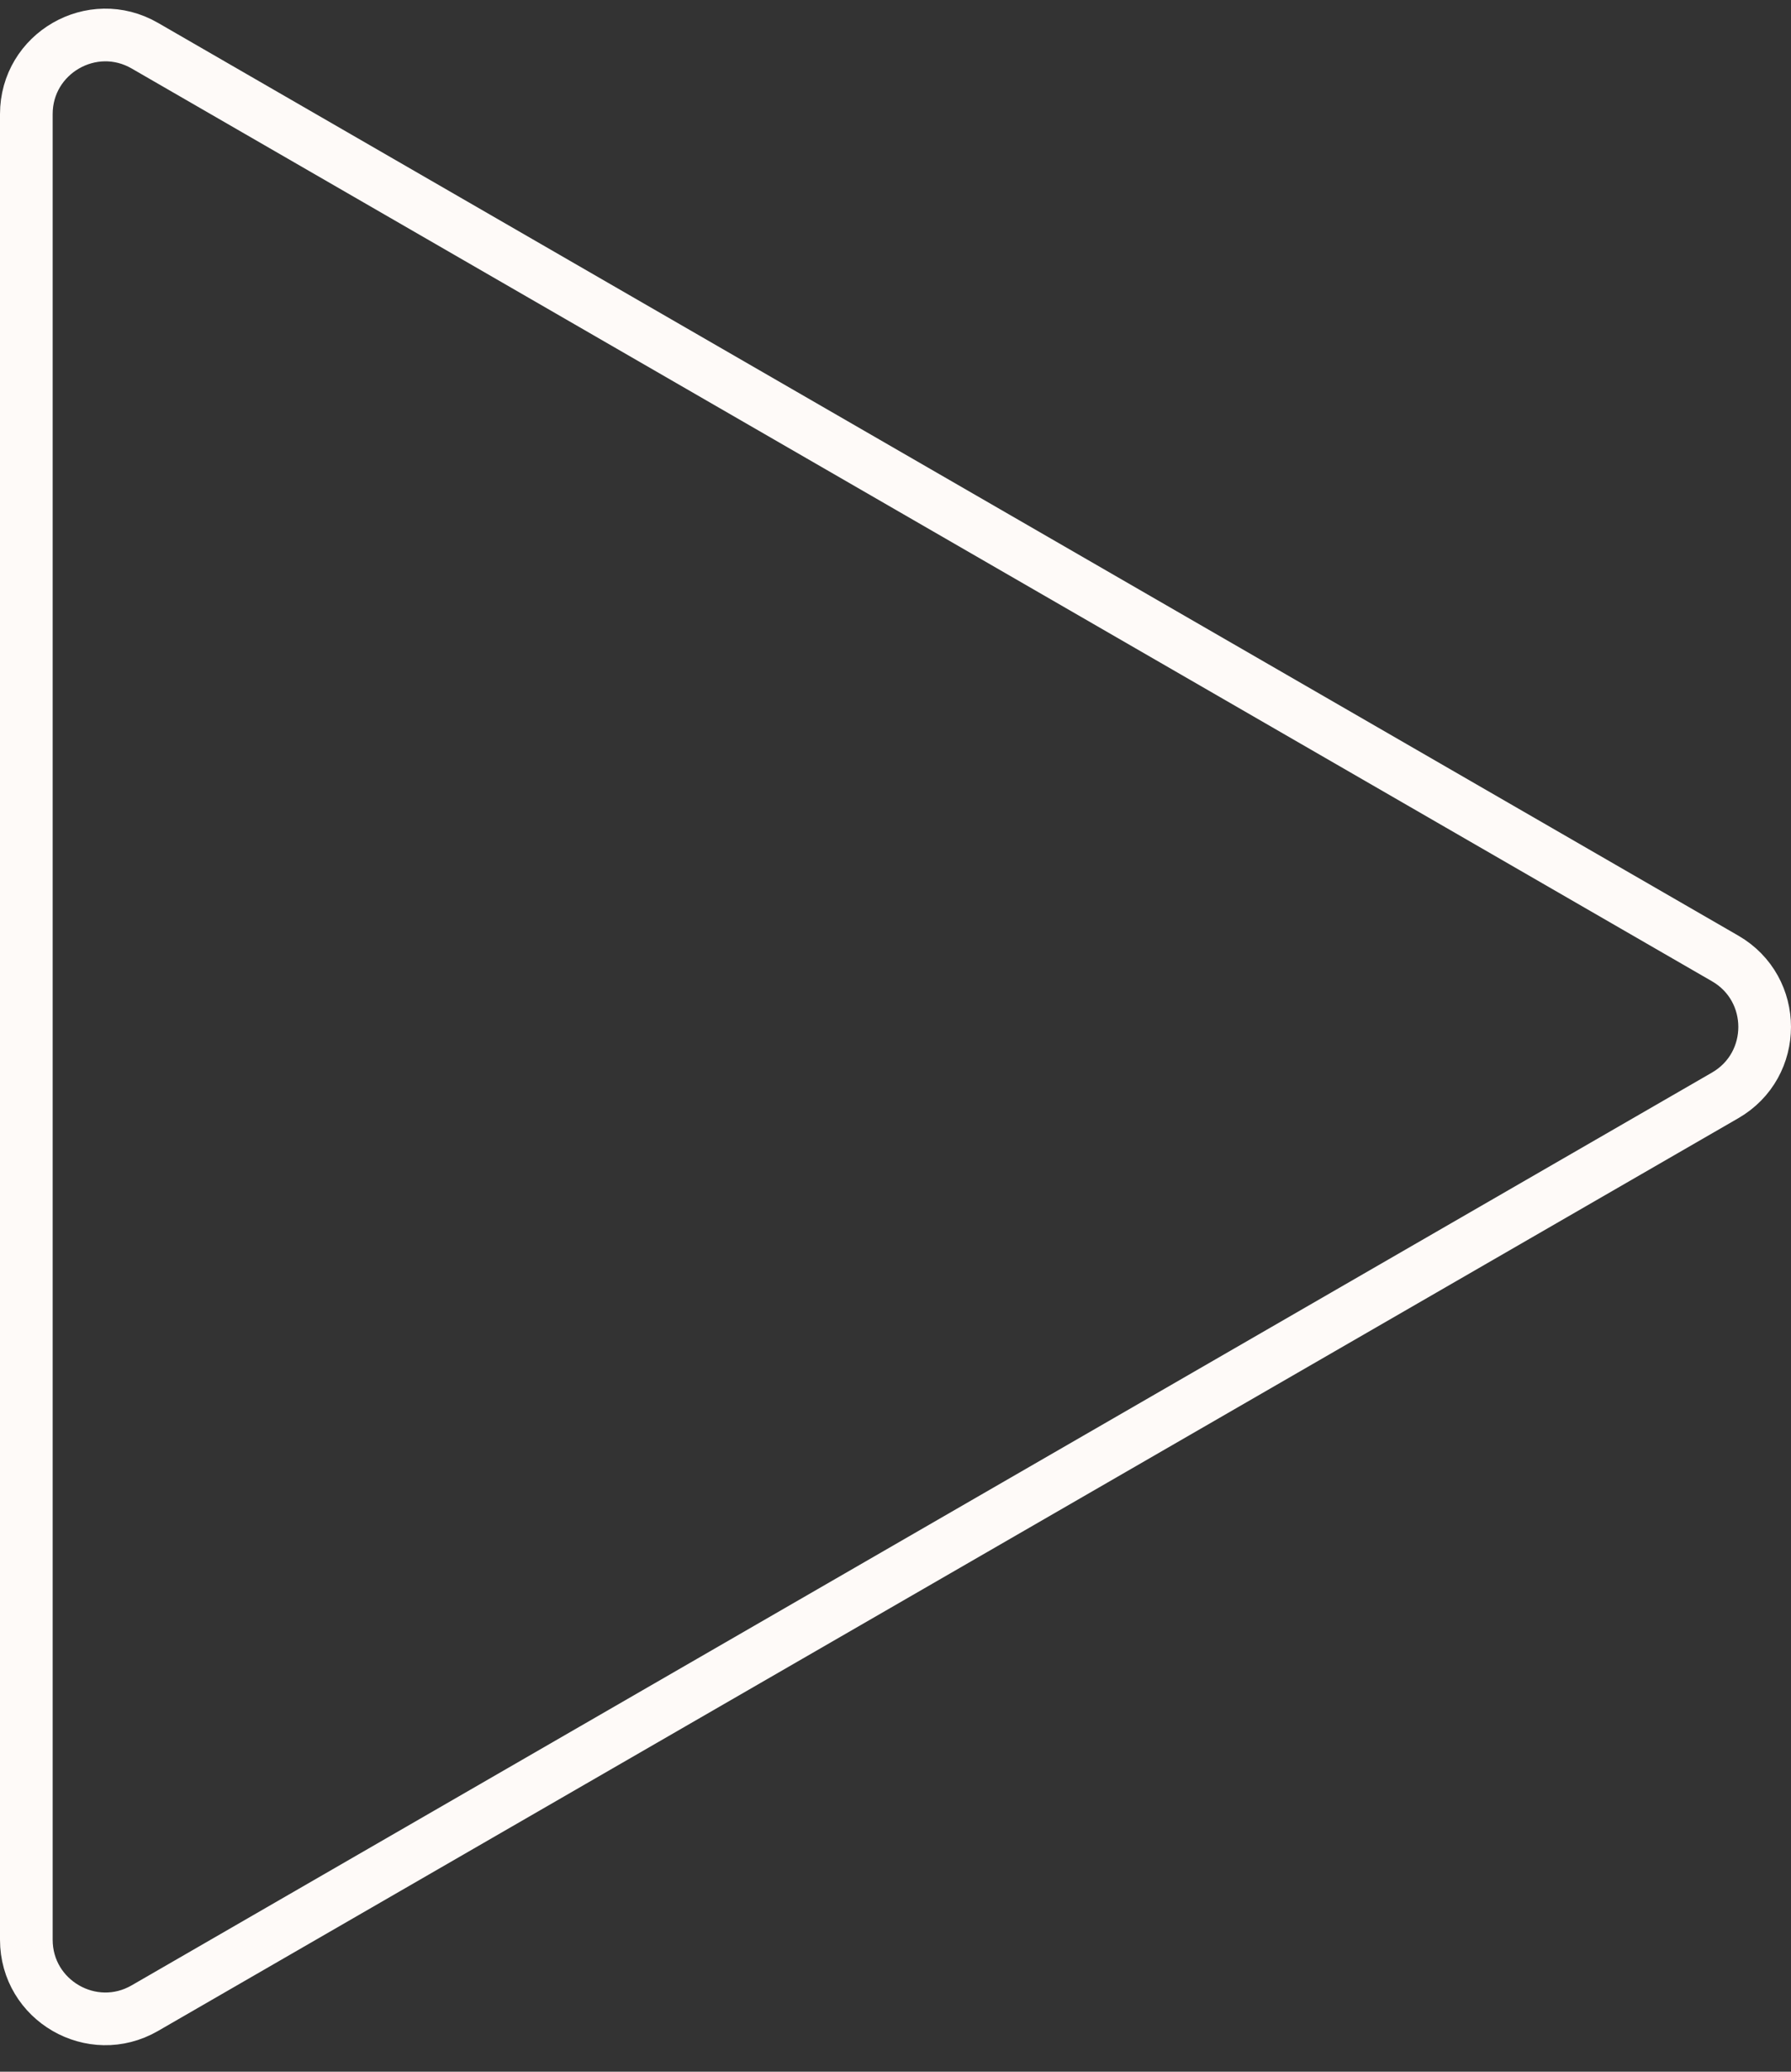 <svg width="64" height="74" viewBox="0 0 64 74" fill="none" xmlns="http://www.w3.org/2000/svg">
<rect x="0" y="0" width="64" height="74" fill="#333333" stroke="none"/>
<path d="M61.647 34.235C63.529 35.322 63.529 38.039 61.647 39.126L5.176 71.729C3.294 72.816 0.941 71.457 0.941 69.284L0.941 4.077C0.941 1.904 3.294 0.545 5.176 1.632L61.647 34.235Z" stroke="#FEFAF8" stroke-width="1.882"/>
</svg>
